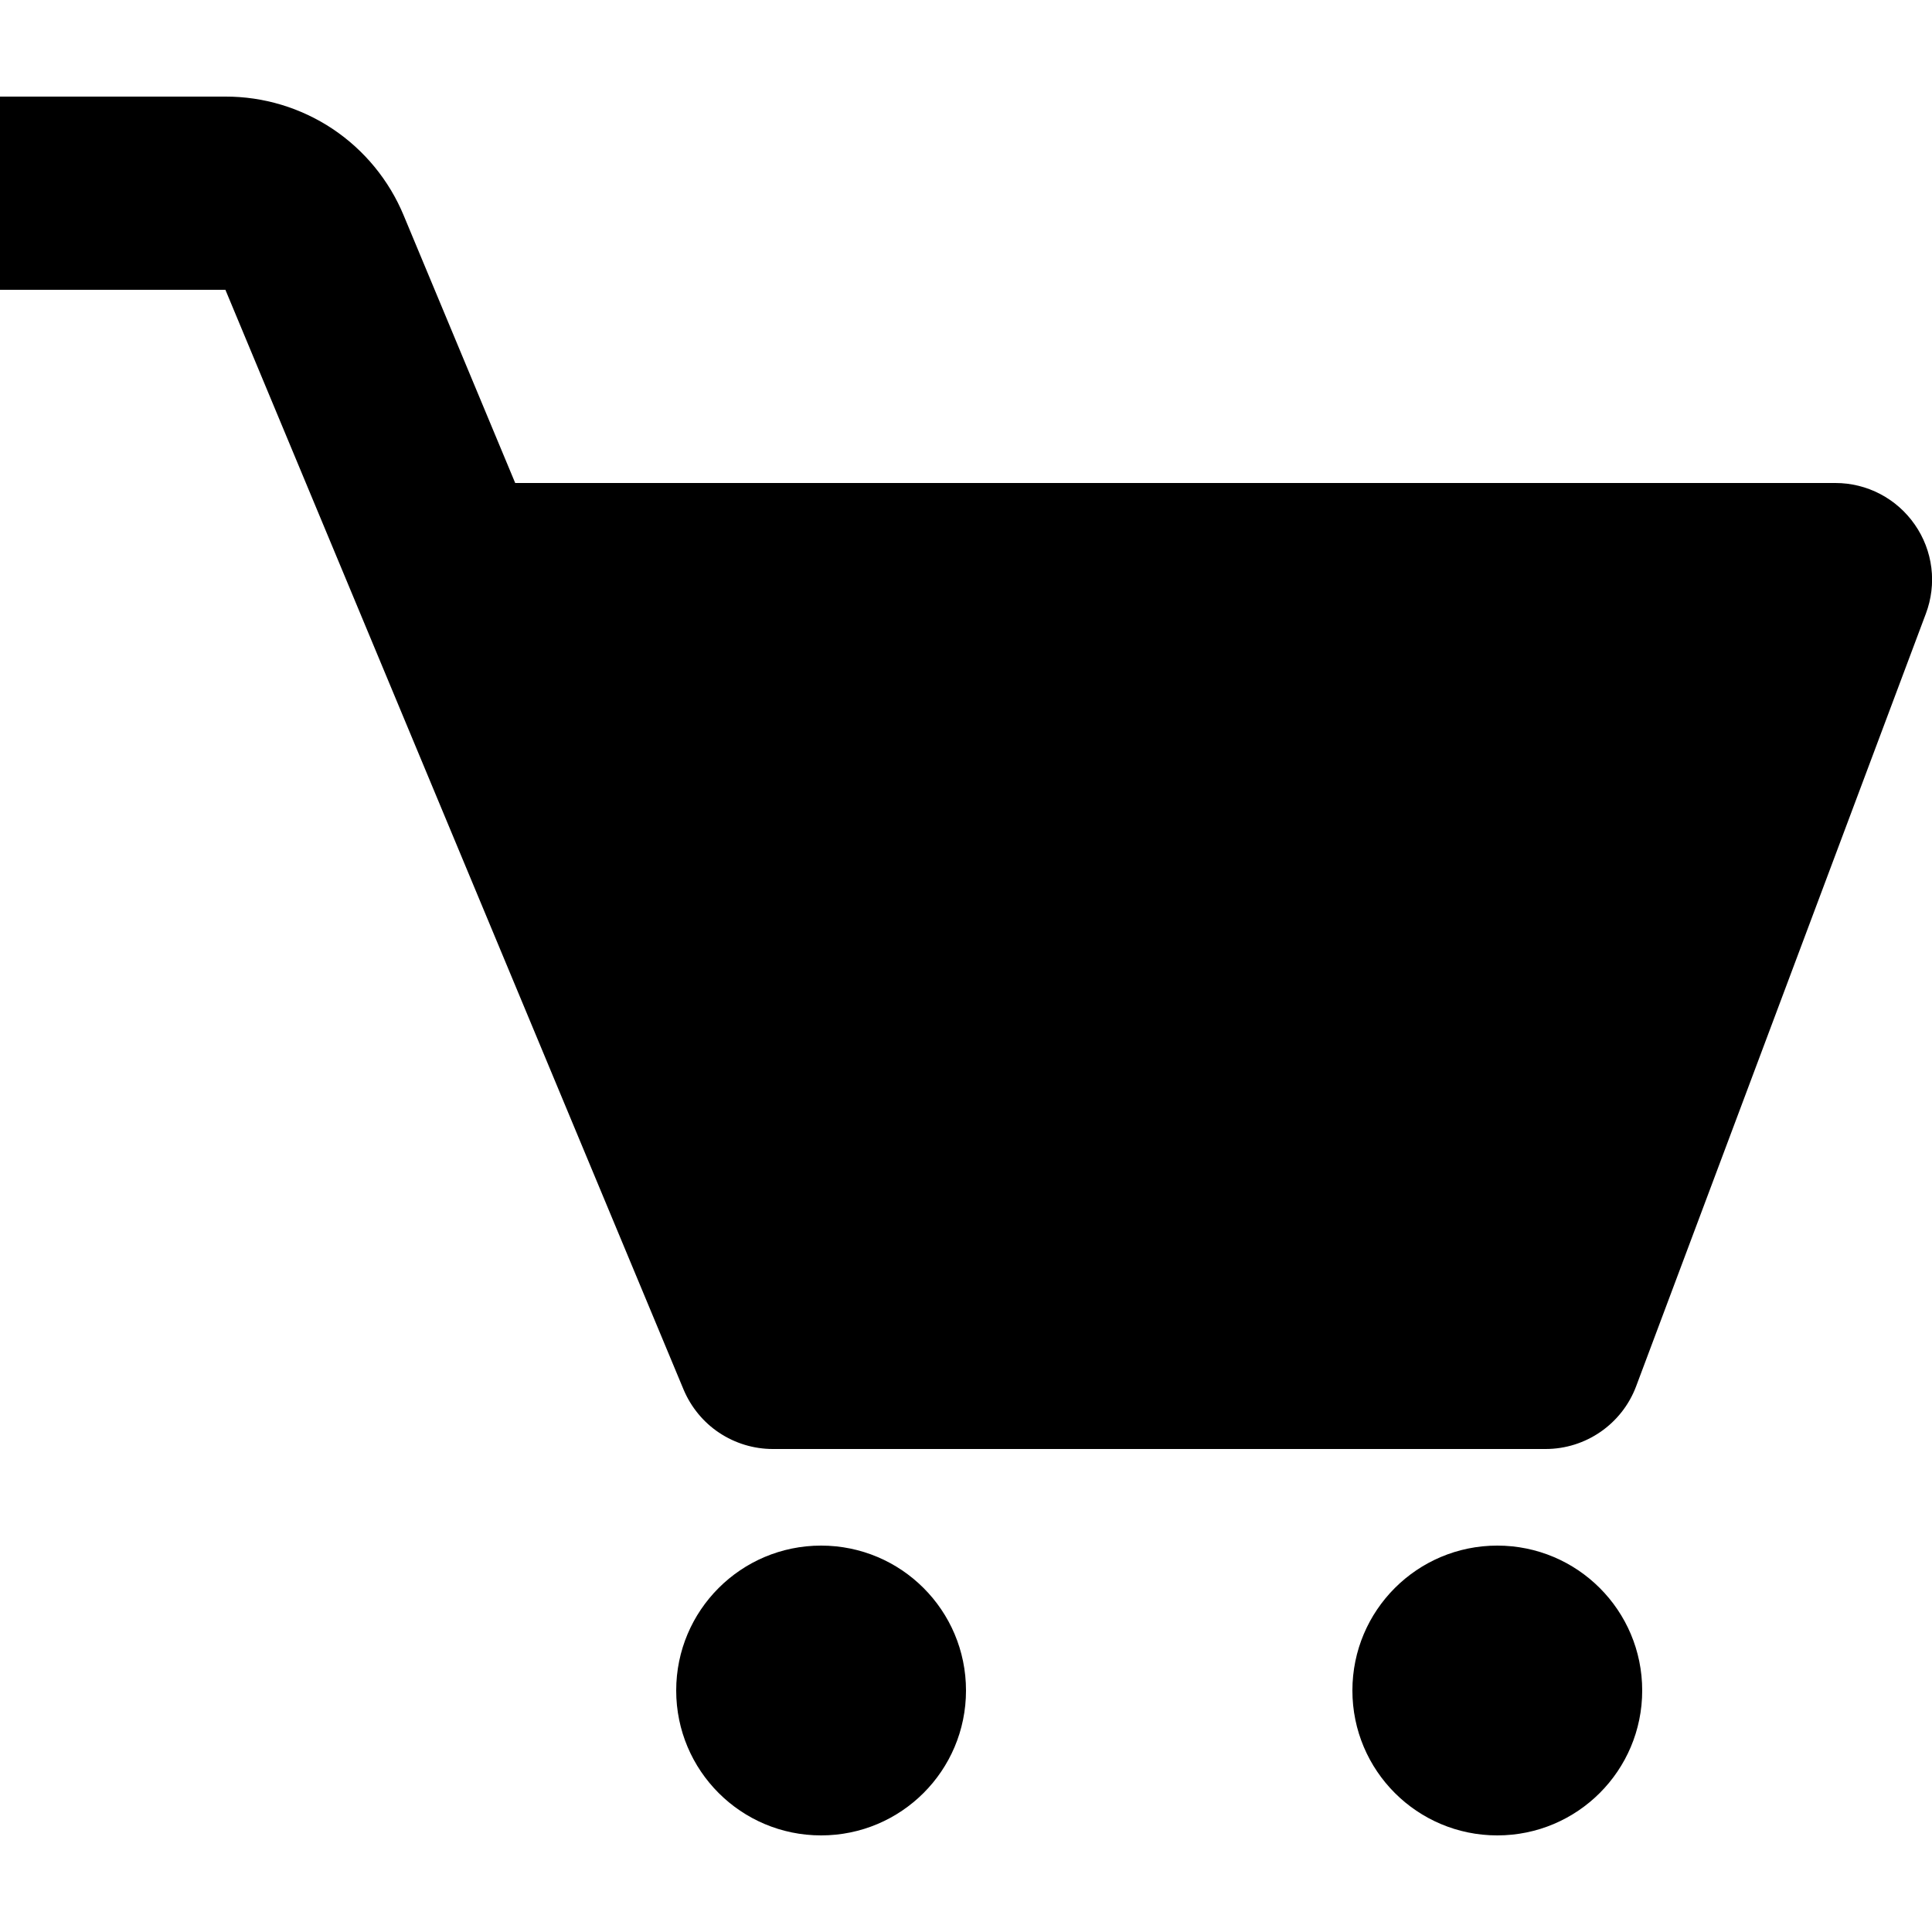 <svg width="18" height="18" viewBox="0 0 18 18" xmlns="http://www.w3.org/2000/svg">
  <g clip-path="url(#clip0)">
    <path
      d="M17.84 4.888C17.757 4.768 17.646 4.67 17.518 4.603C17.389 4.535 17.245 4.5 17.1 4.5H4.8L3.761 2.007C3.625 1.679 3.394 1.398 3.099 1.201C2.803 1.004 2.455 0.899 2.1 0.9H0V2.7H2.1L6.369 12.947C6.438 13.11 6.553 13.251 6.701 13.349C6.849 13.447 7.022 13.5 7.2 13.5H14.4C14.775 13.5 15.111 13.267 15.243 12.917L17.943 5.717C17.994 5.581 18.012 5.434 17.994 5.29C17.976 5.145 17.923 5.007 17.84 4.888Z"
    />
    <path
      d="M7.65 17.1C8.396 17.1 9 16.496 9 15.75C9 15.004 8.396 14.4 7.65 14.4C6.904 14.4 6.3 15.004 6.3 15.75C6.3 16.496 6.904 17.1 7.65 17.1Z"
    />
    <path
      d="M13.95 17.1C14.696 17.1 15.3 16.496 15.3 15.75C15.3 15.004 14.696 14.4 13.95 14.4C13.204 14.4 12.6 15.004 12.6 15.75C12.6 16.496 13.204 17.1 13.95 17.1Z"
    />
  </g>
  <defs>
    <clipPath>
      <rect width="18" height="18"/>
    </clipPath>
  </defs>
</svg>
